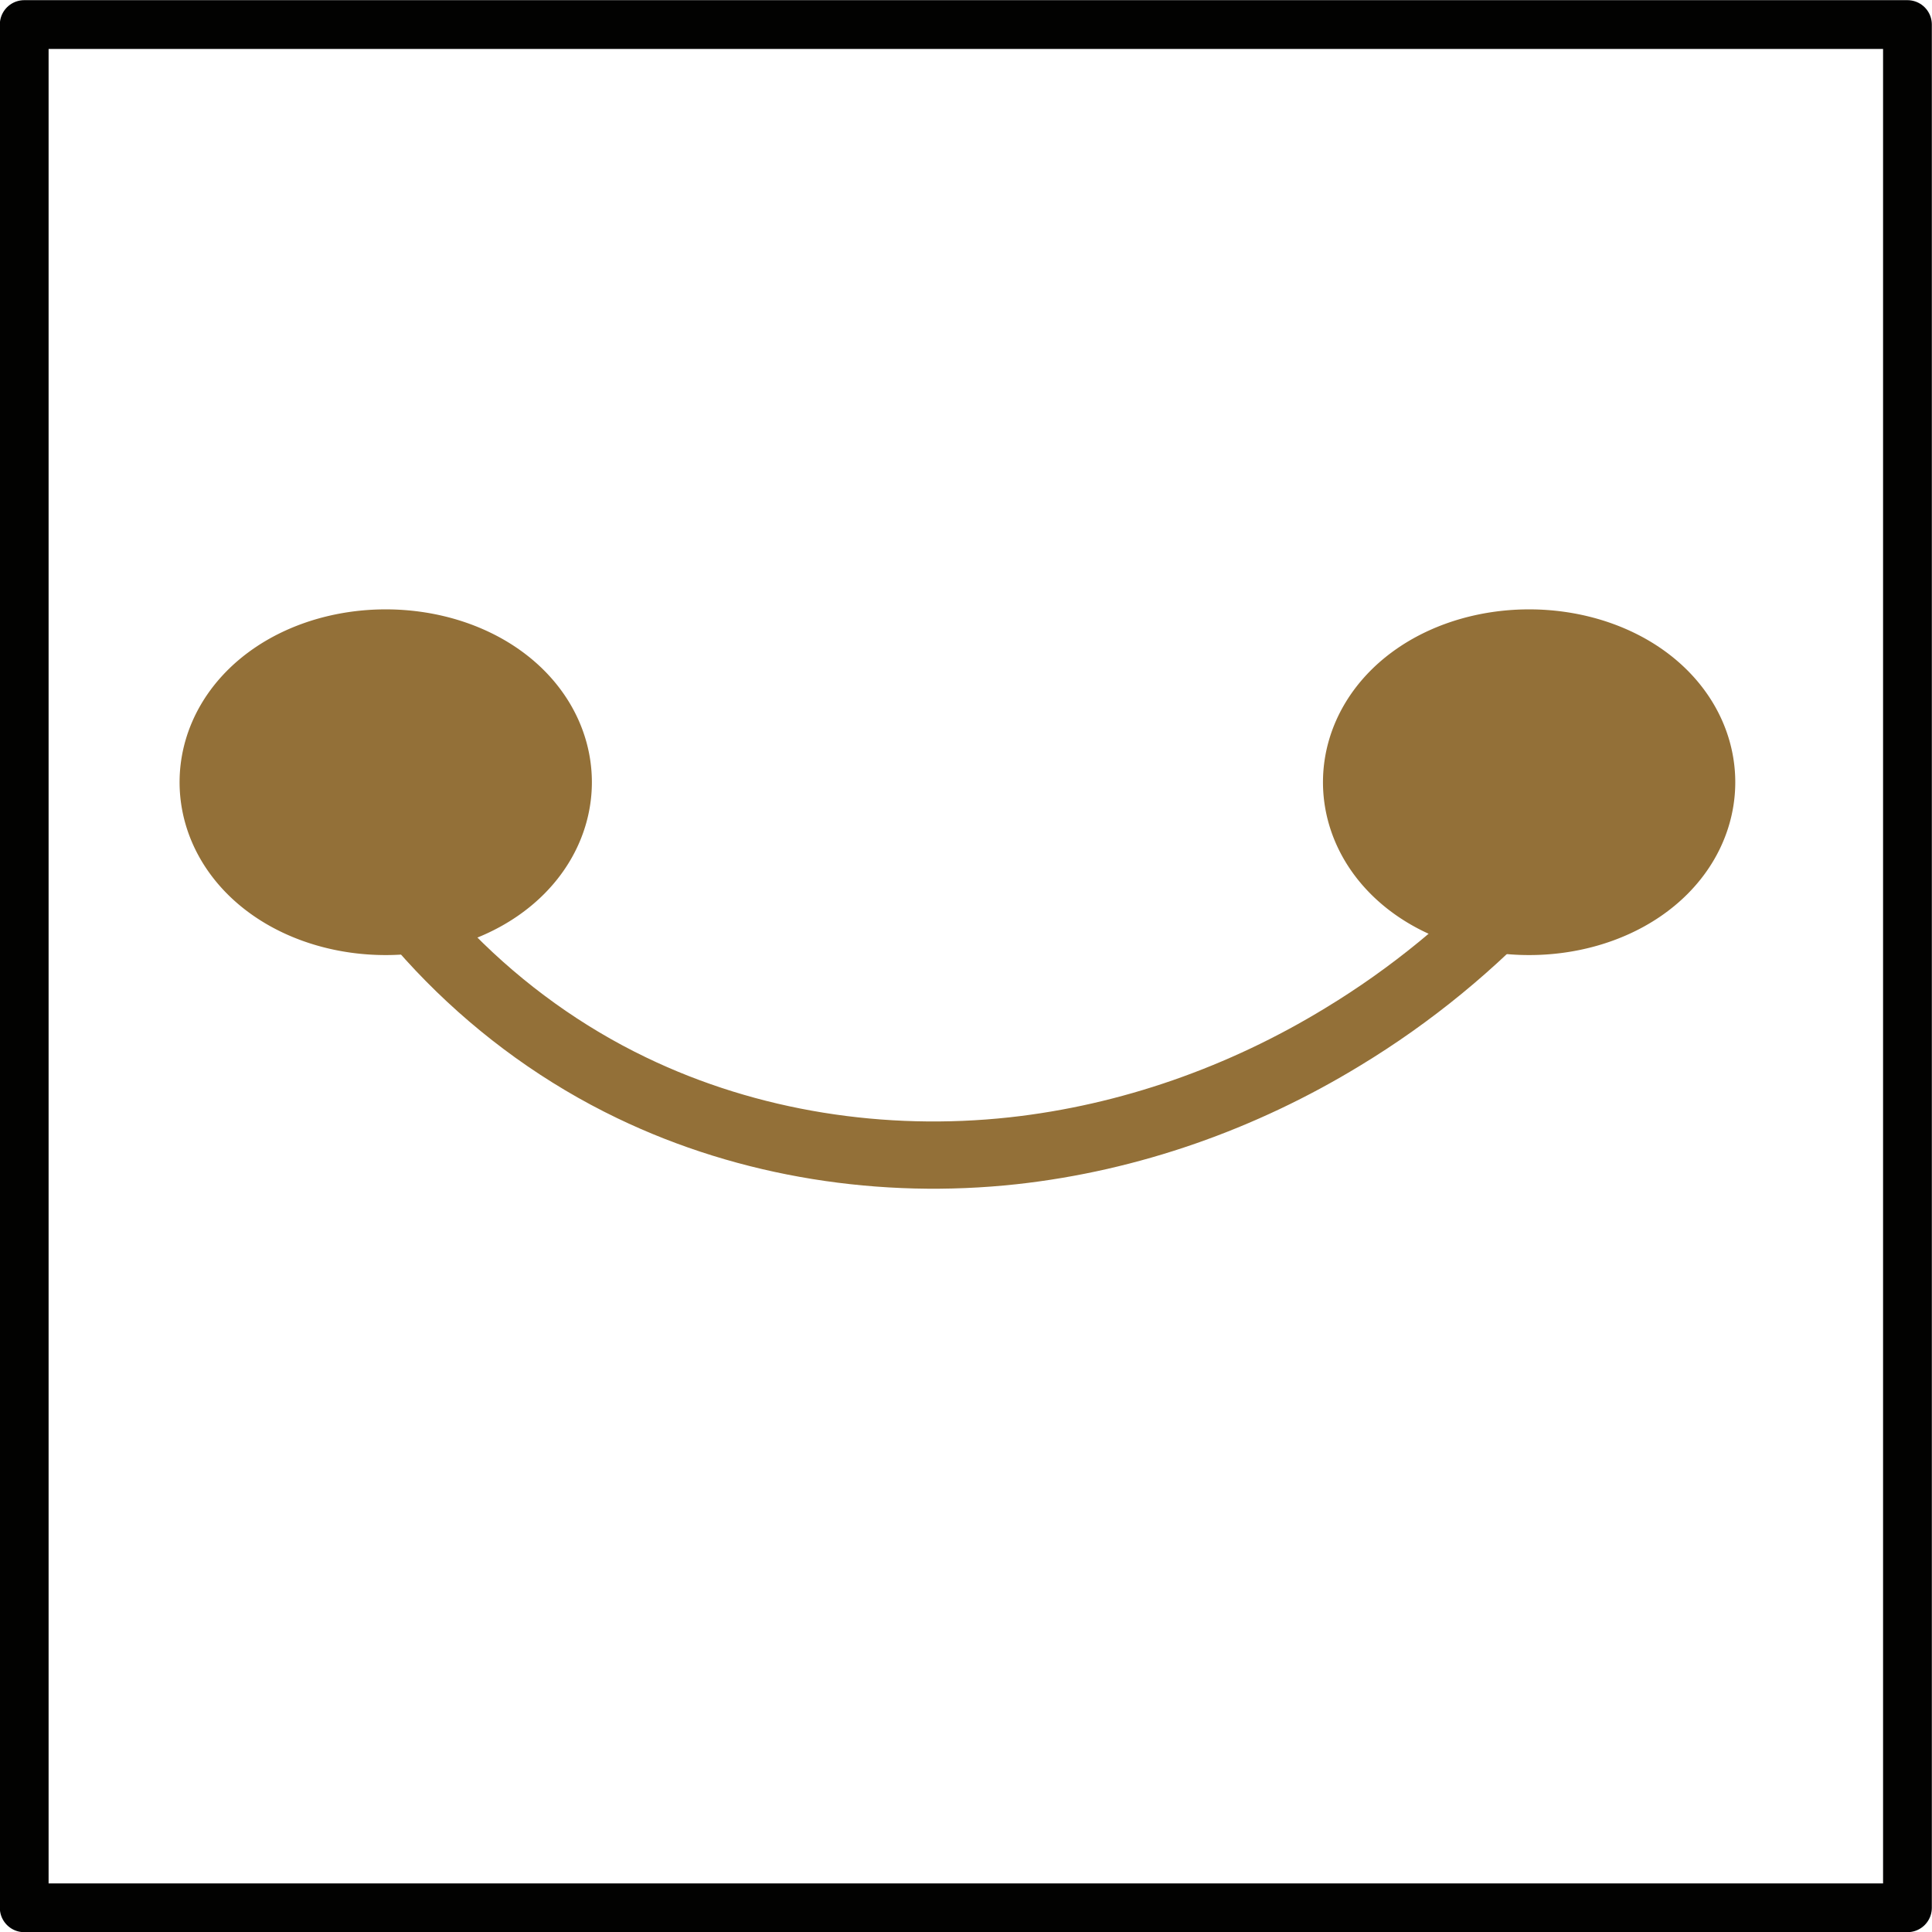 <?xml version="1.0" encoding="utf-8"?>
<!-- Generator: Adobe Illustrator 16.0.4, SVG Export Plug-In . SVG Version: 6.00 Build 0)  -->
<svg:svg enable-background="new 0 0 651.966 2039.208" height="5.745" id="Layer_1" inkscape:version="1.2.1 (9c6d41e410, 2022-07-14)" sodipodi:docname="vire.svg" version="1.1" viewBox="0 0 5.745 5.745" width="5.745" x="0px" xml:space="preserve" xmlns="http://www.w3.org/2000/svg" xmlns:inkscape="http://www.inkscape.org/namespaces/inkscape" xmlns:sodipodi="http://sodipodi.sourceforge.net/DTD/sodipodi-0.dtd" xmlns:svg="http://www.w3.org/2000/svg" xmlns:xlink="http://www.w3.org/1999/xlink" y="0px">
 <sodipodi:namedview bordercolor="#666666" borderopacity="1.0" id="namedview140240" inkscape:current-layer="main" inkscape:cx="2.2361793" inkscape:cy="3.503153" inkscape:deskcolor="#d1d1d1" inkscape:pagecheckerboard="0" inkscape:pageopacity="0.0" inkscape:showpageshadow="2" inkscape:window-height="1048" inkscape:window-maximized="1" inkscape:window-width="1920" inkscape:window-x="-10" inkscape:window-y="-10" inkscape:zoom="171.27428" pagecolor="#ffffff" showgrid="false"/>
 <svg:defs id="defs15007">
  <inkscape:path-effect effect="spiro" id="path-effect160516" is_visible="true" lpeversion="1"/>
 </svg:defs>
 <svg:g clip-path="url(#SVGID_709_)" id="main" inkscape:label="main" style="opacity:1;fill:none;fill-opacity:0;stroke:none;stroke-opacity:1" transform="translate(-340.087,-1776.257)">
  <svg:defs id="defs8210">
   <svg:rect height="13.58" id="SVGID_710_" width="21.98" x="331.969" y="1772.34"/>
  </svg:defs>
  <svg:clipPath id="SVGID_711_">
   <svg:use id="use8212" overflow="visible" xlink:href="#SVGID_710_"/>
  </svg:clipPath>
  <svg:path clip-path="url(#SVGID_711_)" d="m 340.159,1776.33 h 5.6 v 5.6 h -5.6 z" fill="param(fill)" fond="{'fill': 'param(fill-opacity)', 'opacity': 'param(fill-opacity)'}" id="rect8217" inkscape:label="fond" opacity="paramfill(fill-opacity)" style="opacity:1;fill:none;fill-opacity:0;stroke:#020201;stroke-width:0.145;stroke-linejoin:round;stroke-miterlimit:10;stroke-dasharray:none;stroke-opacity:1"/>
  <svg:path d="m 341.549,1778.583 a 0.315,0.216 0 0 1 -0.315,0.216 0.315,0.216 0 0 1 -0.315,-0.216 0.315,0.216 0 0 1 0.315,-0.216 0.315,0.216 0 0 1 0.315,0.216 z" id="path145578" style="stroke-width:0.596;paint-order:stroke markers fill;stroke:#937038;fill:none;stroke-opacity:1"/>
  <svg:path d="m 344.949,1778.583 a 0.315,0.216 0 0 1 -0.315,0.216 0.315,0.216 0 0 1 -0.315,-0.216 0.315,0.216 0 0 1 0.315,-0.216 0.315,0.216 0 0 1 0.315,0.216 z" id="ellipse145581" style="stroke-width:0.596;paint-order:stroke markers fill;stroke:#937038;stroke-opacity:1;fill:none"/>
  <svg:path d="m 341.044,1778.558 c 0.188,0.405 0.52,0.741 0.922,0.934 0.349,0.168 0.747,0.229 1.133,0.187 0.347,-0.038 0.683,-0.157 0.981,-0.339 0.203,-0.123 0.388,-0.275 0.549,-0.45" id="path160514" inkscape:original-d="m 341.04403,1778.5579 c 0.3085,0.3124 0.616,0.6238 0.9225,0.9342 0.30649,0.3104 0.75612,0.1255 1.13268,0.1868 0.37656,0.061 0.65492,-0.2247 0.98088,-0.3386 0.32597,-0.1139 0.36689,-0.2987 0.54883,-0.4496" inkscape:path-effect="#path-effect160516" style="fill:none;stroke:#937038;stroke-width:0.2;stroke-linecap:butt;stroke-linejoin:miter;stroke-opacity:1;stroke-dasharray:none"/>
 </svg:g>
</svg:svg>